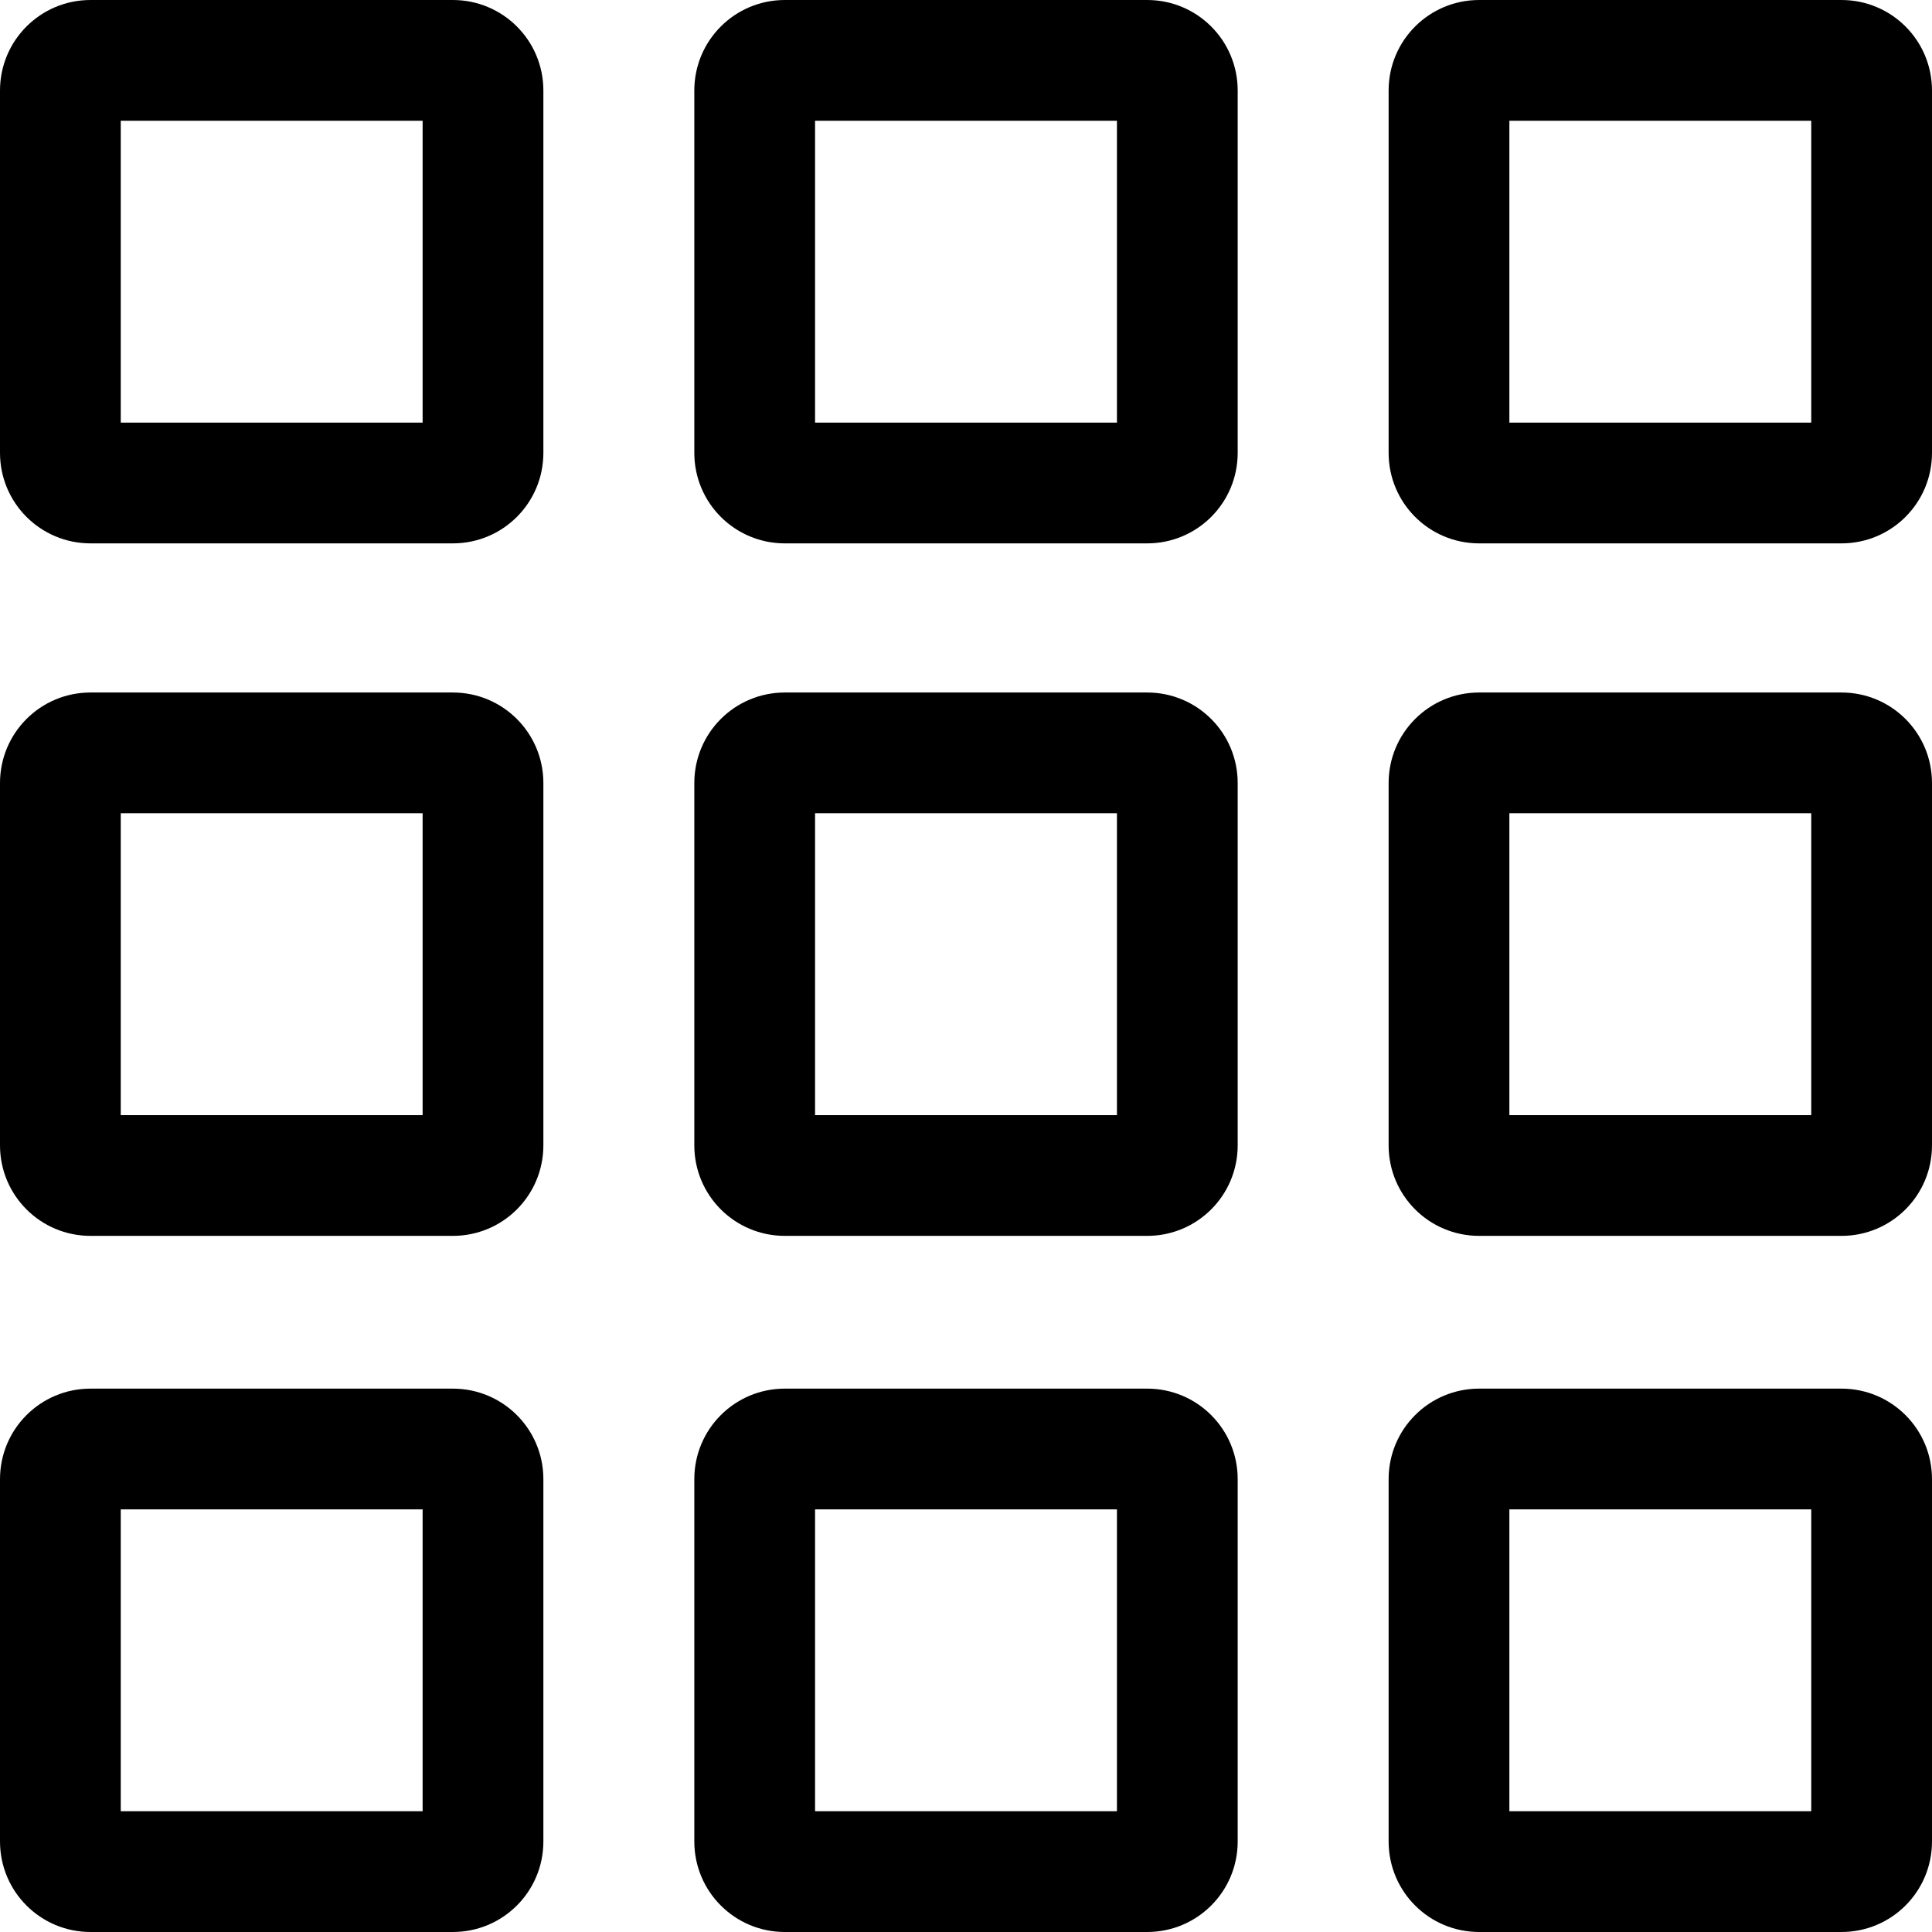 <svg viewBox="0 0 32 32" xmlns="http://www.w3.org/2000/svg">
  <path d="M7.5 0h-6C.67 0 0 .67 0 1.5v6C0 8.33.67 9 1.5 9h6C8.33 9 9 8.33 9 7.5v-6C9 .67 8.33 0 7.5 0M7 7H2V2h5zm12-7h-6c-.83 0-1.5.67-1.5 1.5v6c0 .83.67 1.5 1.5 1.5h6c.83 0 1.5-.67 1.5-1.5v-6C20.5.67 19.83 0 19 0m-.5 7h-5V2h5zm12-7h-6c-.83 0-1.5.67-1.5 1.5v6c0 .83.67 1.5 1.5 1.5h6c.83 0 1.5-.67 1.5-1.5v-6c0-.83-.67-1.5-1.5-1.5M30 7h-5V2h5zM7.5 11.47h-6c-.83 0-1.5.67-1.5 1.5v6c0 .83.67 1.5 1.5 1.5h6c.83 0 1.5-.67 1.5-1.5v-6c0-.83-.67-1.5-1.5-1.5m-.5 7H2v-5h5zm12-7h-6c-.83 0-1.5.67-1.5 1.5v6c0 .83.67 1.5 1.5 1.5h6c.83 0 1.5-.67 1.5-1.5v-6c0-.83-.67-1.5-1.5-1.5m-.5 7h-5v-5h5zm12-7h-6c-.83 0-1.5.67-1.5 1.5v6c0 .83.67 1.5 1.5 1.5h6c.83 0 1.5-.67 1.5-1.5v-6c0-.83-.67-1.5-1.5-1.5m-.5 7h-5v-5h5zM7.5 23h-6c-.83 0-1.5.67-1.5 1.5v6c0 .83.67 1.5 1.5 1.5h6c.83 0 1.5-.67 1.5-1.5v-6c0-.83-.67-1.5-1.5-1.5M7 30H2v-5h5zm12-7h-6c-.83 0-1.5.67-1.5 1.5v6c0 .83.67 1.5 1.5 1.5h6c.83 0 1.5-.67 1.5-1.5v-6c0-.83-.67-1.5-1.5-1.5m-.5 7h-5v-5h5zm12-7h-6c-.83 0-1.5.67-1.5 1.5v6c0 .83.67 1.5 1.5 1.5h6c.83 0 1.5-.67 1.5-1.5v-6c0-.83-.67-1.5-1.5-1.5m-.5 7h-5v-5h5z"/>
</svg>
